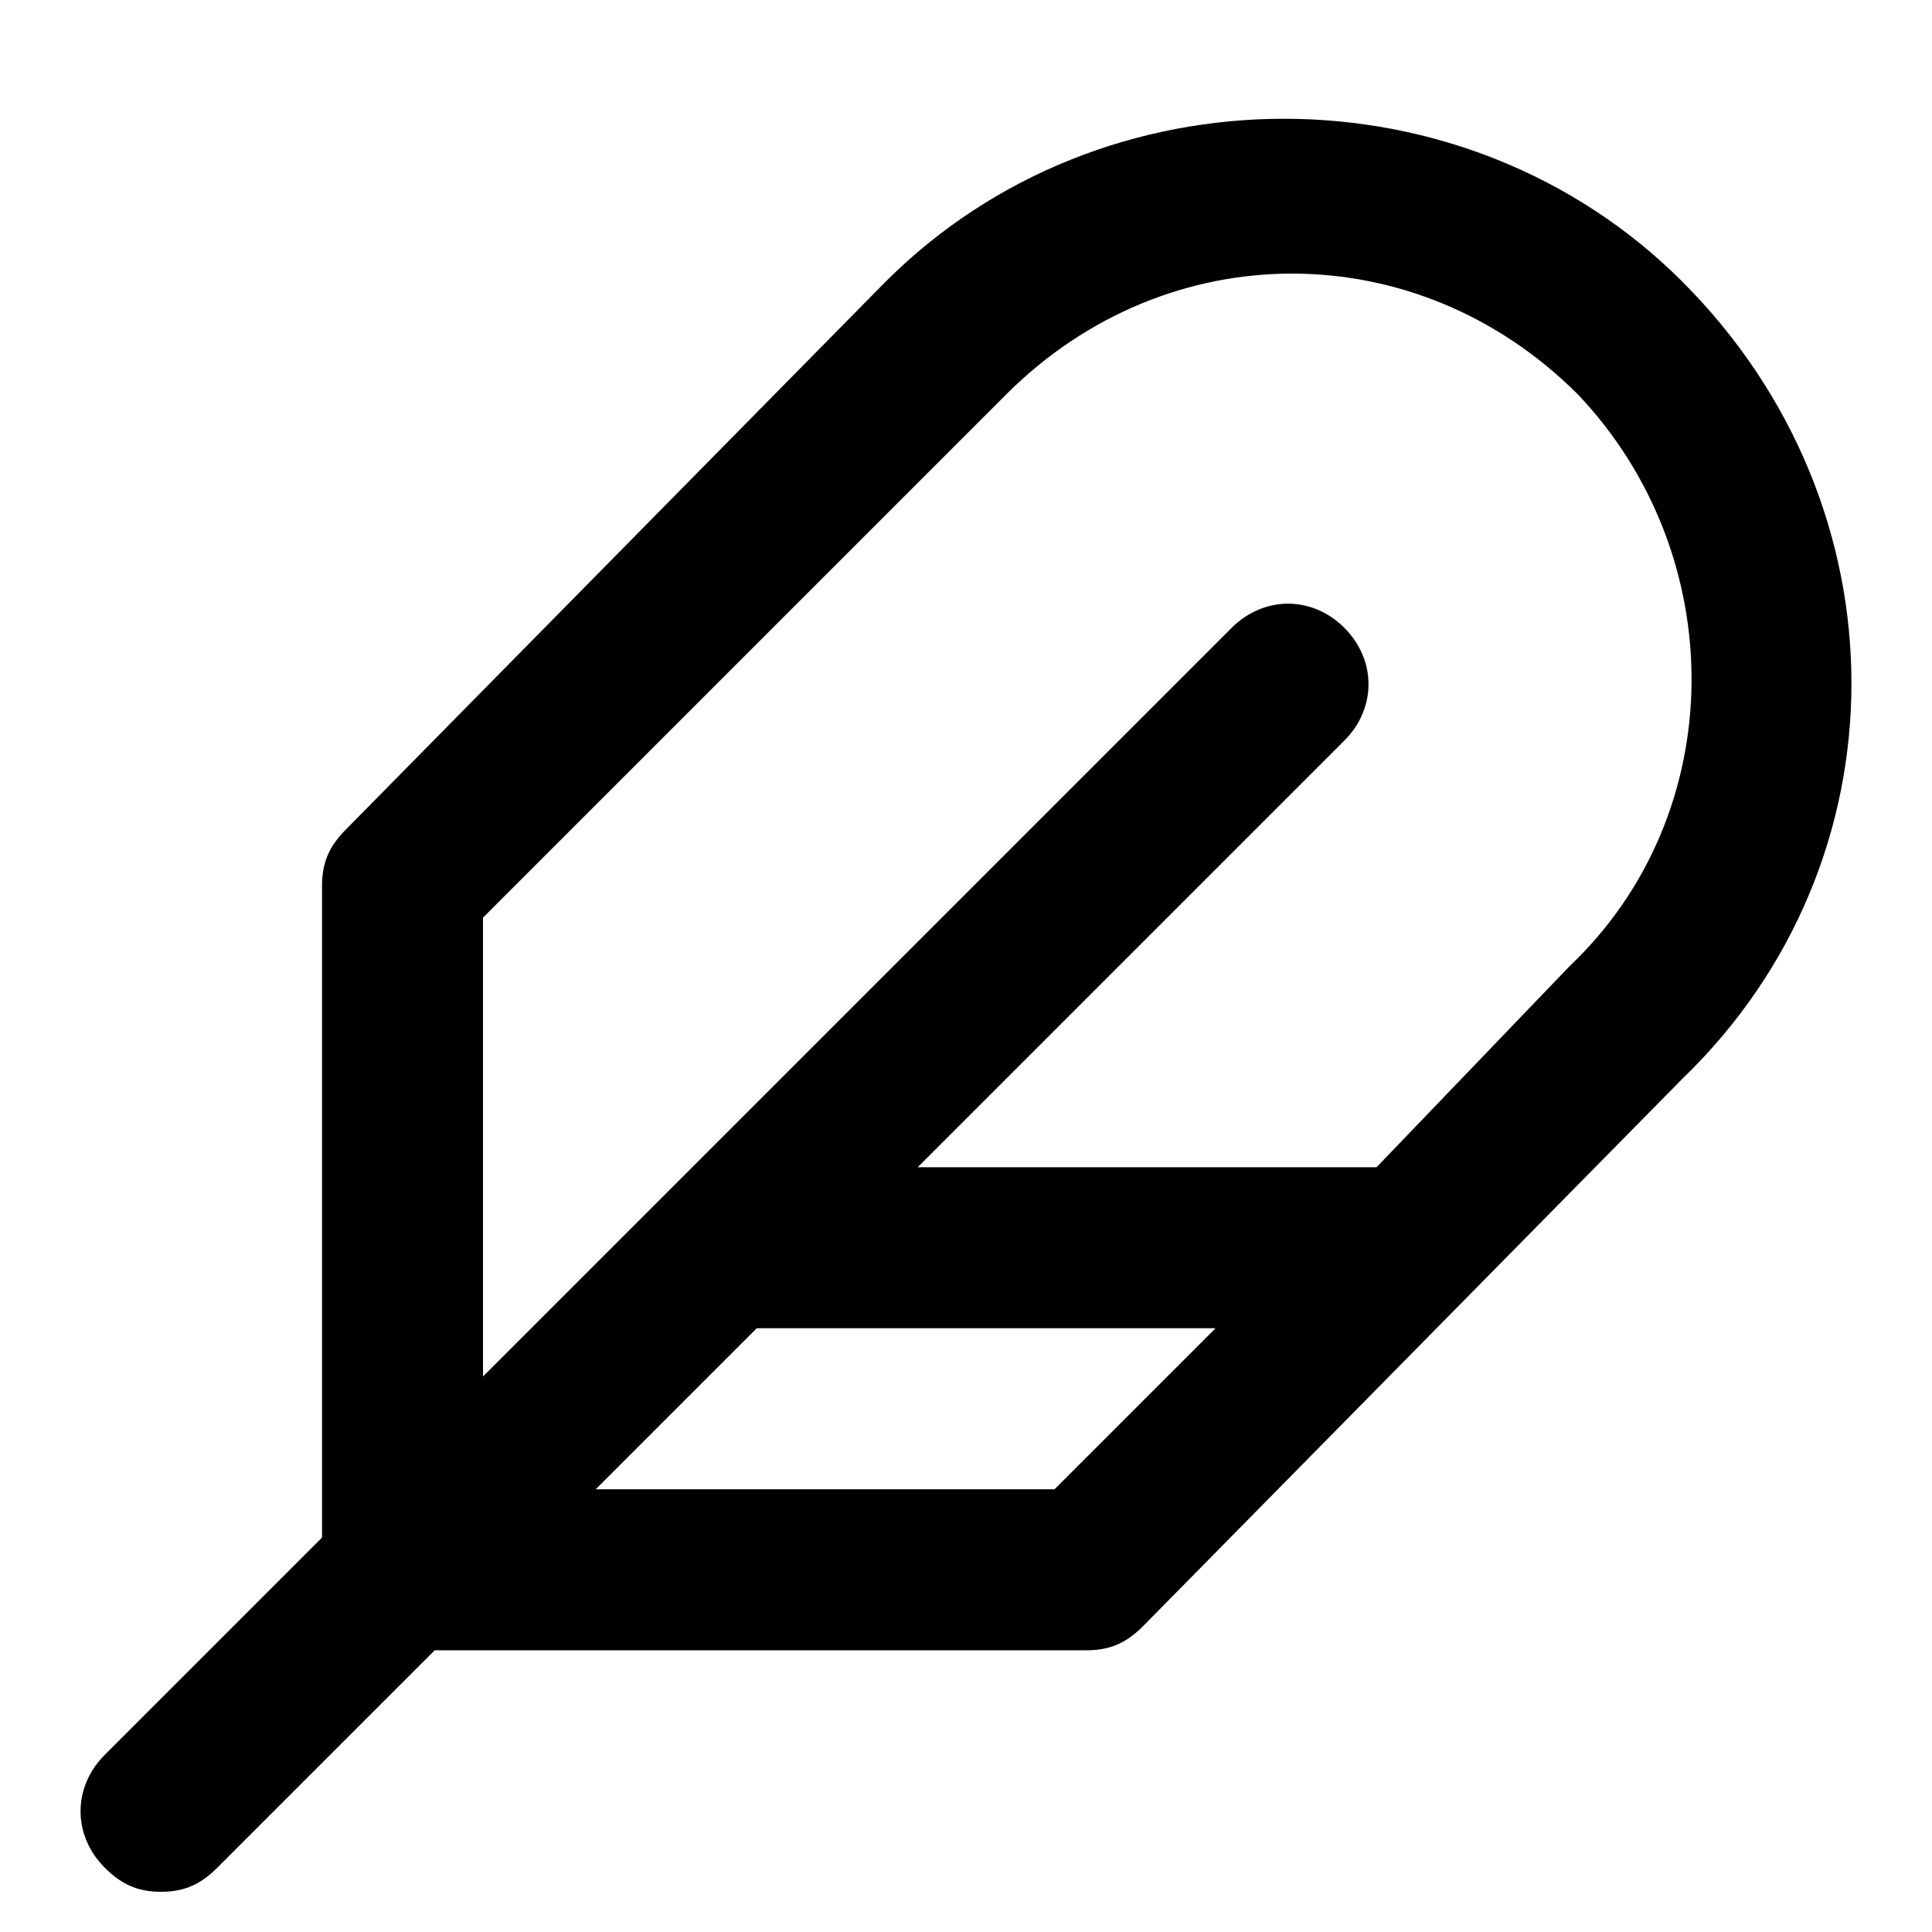 <!-- Generated by IcoMoon.io -->
<svg version="1.1" xmlns="http://www.w3.org/2000/svg" width="32" height="32" viewBox="0 0 32 32">
<title>feather</title>
<path d="M27.867 4.667c-3.6-3.6-9.6-3.6-13.2 0l-8.933 9.067c-0.267 0.267-0.4 0.533-0.4 0.933v10.8l-3.6 3.6c-0.533 0.533-0.533 1.333 0 1.867 0.267 0.267 0.533 0.4 0.933 0.4s0.667-0.133 0.933-0.4l3.6-3.6h10.8c0.4 0 0.667-0.133 0.933-0.4l8.933-9.067c3.733-3.6 3.733-9.467 0-13.2zM17.467 24.667h-7.6l2.667-2.667h7.6l-2.667 2.667zM26 16c0 0 0 0 0 0l-3.2 3.333c0 0 0 0-0.133 0h-7.467l7.067-7.067c0.533-0.533 0.533-1.333 0-1.867s-1.333-0.533-1.867 0l-9.333 9.333c0 0 0 0 0 0l-3.067 3.067v-7.6l8.667-8.667c2.667-2.667 6.8-2.667 9.467 0 2.533 2.667 2.533 6.933-0.133 9.467z"></path>
</svg>
